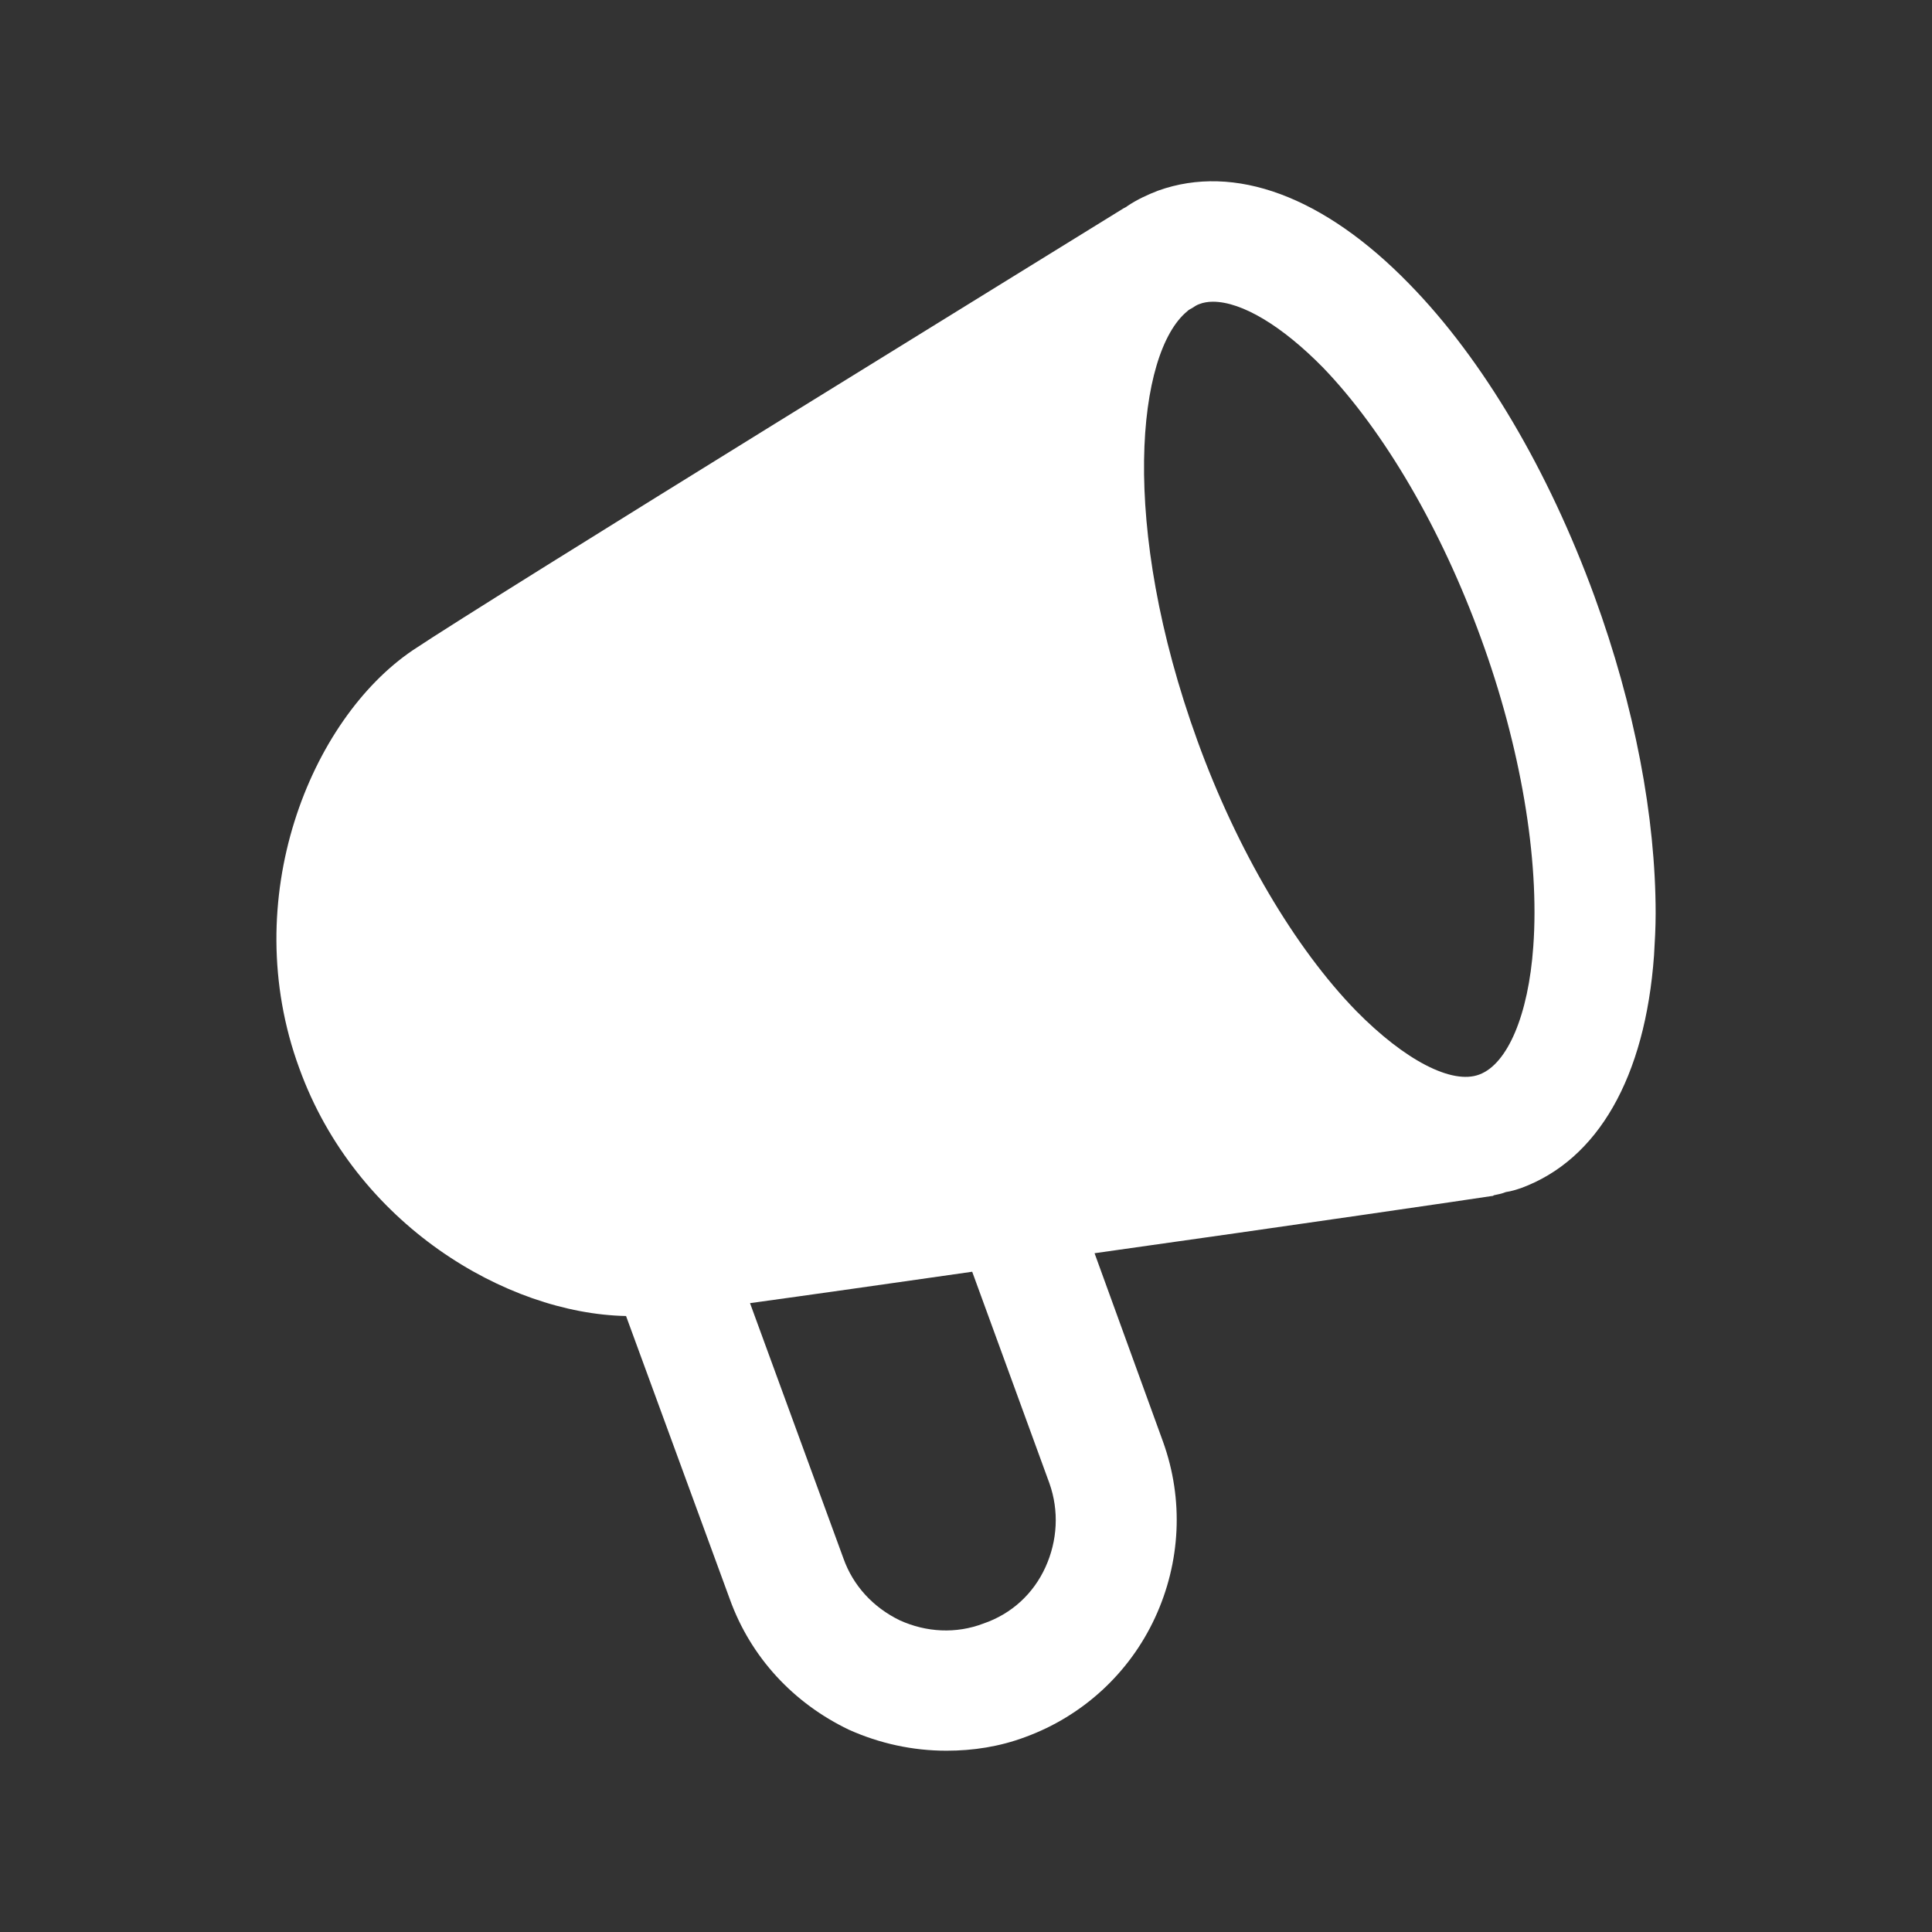 <?xml version="1.0" encoding="UTF-8"?>
<svg width="24" height="24" viewBox="0 0 24 24" fill="none" xmlns="http://www.w3.org/2000/svg">
<rect x="0" y="0" width="24" height="24" fill="#333333" stroke="none"/>
<path fill-rule="evenodd" clip-rule="evenodd" d="M13.037 18.428C13.157 18.768 13.137 19.138 12.987 19.468C12.837 19.798 12.567 20.048 12.217 20.168C11.877 20.298 11.507 20.278 11.177 20.128C10.847 19.968 10.597 19.698 10.477 19.358L9.317 16.188C10.047 16.088 11.027 15.948 12.077 15.798L13.037 18.428ZM18.397 7.928C18.887 9.268 19.127 10.668 19.047 11.758C18.987 12.608 18.727 13.218 18.377 13.348C18.037 13.478 17.447 13.168 16.847 12.558C16.087 11.778 15.367 10.558 14.877 9.208C13.897 6.508 14.127 4.378 14.747 3.868C14.767 3.848 14.787 3.838 14.807 3.828C14.837 3.808 14.867 3.788 14.897 3.778C14.947 3.758 15.007 3.748 15.067 3.748C15.427 3.748 15.927 4.048 16.437 4.568C17.197 5.358 17.907 6.578 18.397 7.928ZM19.807 7.408C19.237 5.848 18.427 4.468 17.507 3.528C16.447 2.438 15.337 2.028 14.387 2.368C14.257 2.418 14.127 2.478 14.007 2.558C13.997 2.568 13.977 2.578 13.957 2.588C13.217 3.048 6.067 7.448 5.127 8.078C3.857 8.938 2.947 11.168 3.717 13.268C4.417 15.208 6.287 16.318 7.777 16.348L9.067 19.868C9.327 20.588 9.857 21.158 10.547 21.488C10.927 21.658 11.337 21.748 11.757 21.748C12.087 21.748 12.417 21.698 12.737 21.578C13.447 21.318 14.027 20.788 14.347 20.098C14.667 19.408 14.707 18.628 14.447 17.908L13.597 15.568C16.017 15.228 18.337 14.888 18.527 14.858C18.537 14.858 18.547 14.858 18.557 14.848C18.607 14.838 18.657 14.828 18.707 14.808C18.777 14.798 18.837 14.778 18.897 14.758C19.847 14.408 20.437 13.388 20.547 11.868C20.557 11.698 20.567 11.528 20.567 11.348C20.567 10.148 20.307 8.778 19.807 7.408Z" fill="#FFFFFF"></path>
</svg>